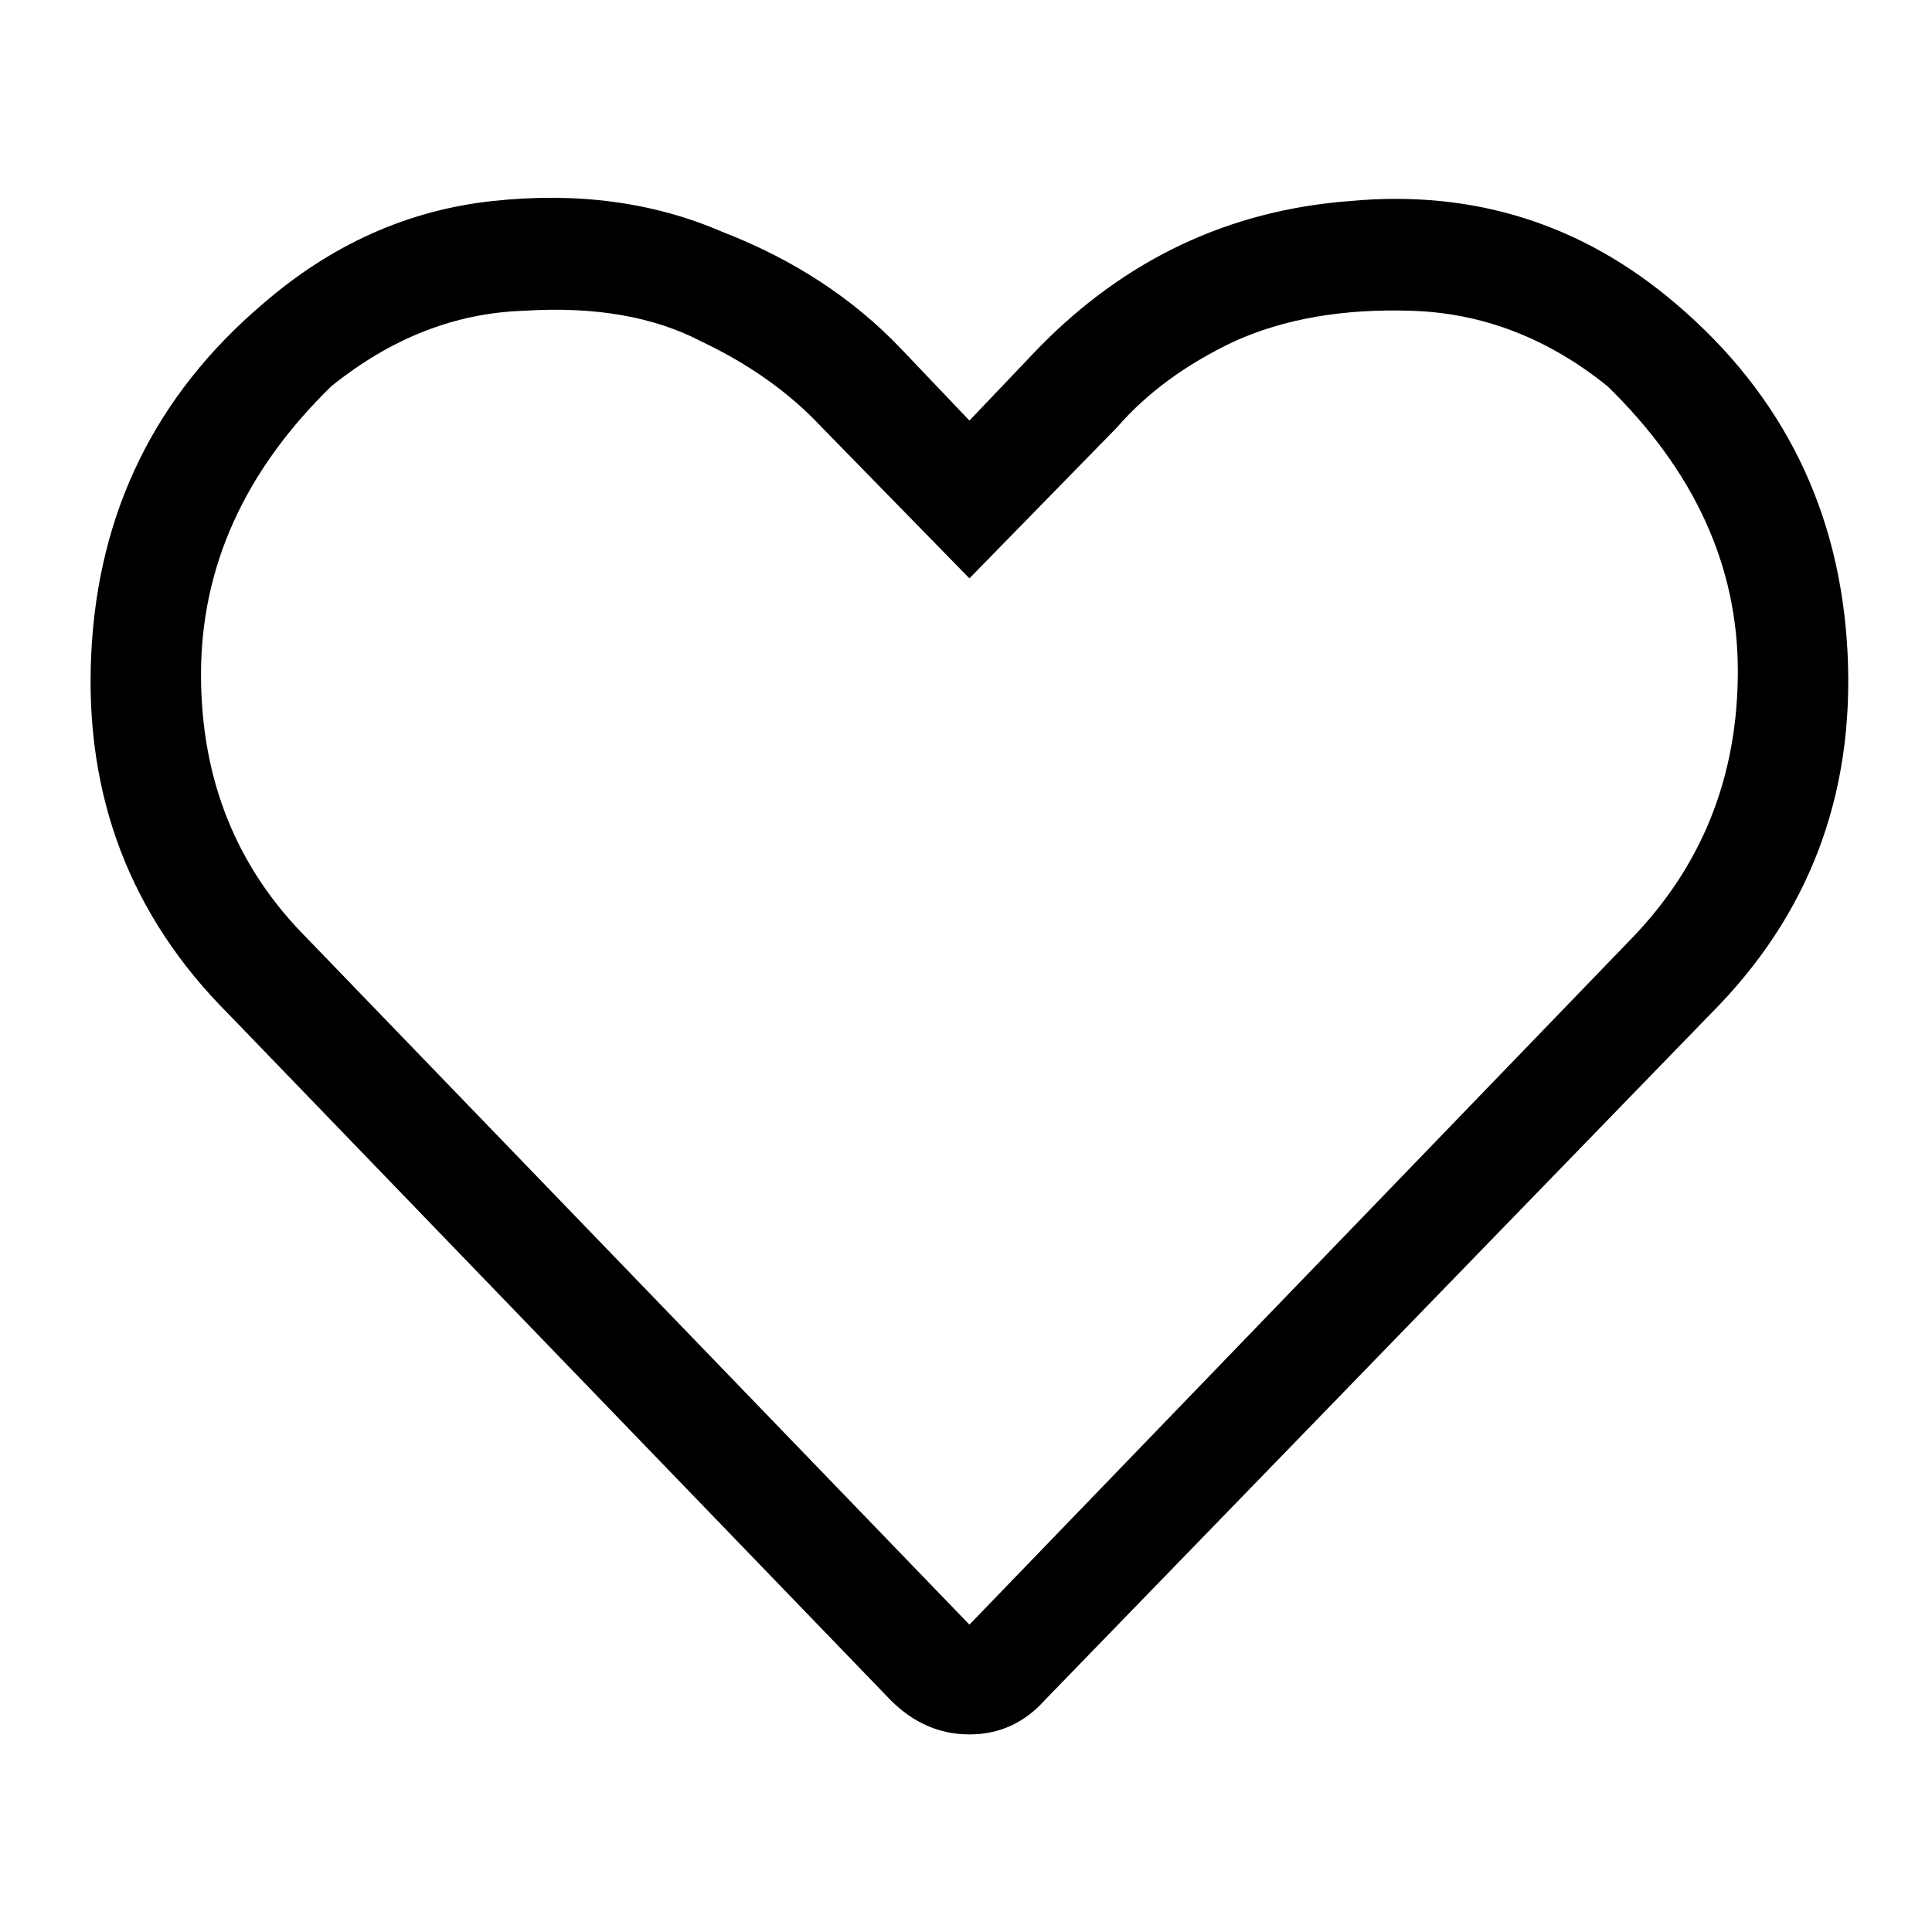 <svg width="22" height="22" viewBox="0 0 22 22" fill="none" xmlns="http://www.w3.org/2000/svg">
<path d="M19.086 3.461C20.31 4.503 20.961 5.831 21.039 7.445C21.117 9.06 20.596 10.427 19.477 11.547L11.898 19.359C11.664 19.62 11.378 19.75 11.039 19.75C10.7 19.75 10.401 19.62 10.141 19.359L2.602 11.547C1.482 10.427 0.961 9.06 1.039 7.445C1.117 5.831 1.768 4.503 2.992 3.461C3.773 2.784 4.646 2.393 5.609 2.289C6.573 2.185 7.445 2.302 8.227 2.641C9.034 2.953 9.711 3.396 10.258 3.969L11.039 4.789L11.82 3.969C12.81 2.953 13.995 2.393 15.375 2.289C16.781 2.159 18.018 2.549 19.086 3.461ZM18.578 10.688C19.385 9.854 19.789 8.839 19.789 7.641C19.789 6.443 19.294 5.362 18.305 4.398C17.628 3.852 16.885 3.565 16.078 3.539C15.297 3.513 14.62 3.63 14.047 3.891C13.5 4.151 13.057 4.477 12.719 4.867L11.039 6.586L9.359 4.867C8.995 4.477 8.539 4.151 7.992 3.891C7.445 3.604 6.768 3.487 5.961 3.539C5.18 3.565 4.451 3.852 3.773 4.398C2.784 5.362 2.289 6.456 2.289 7.68C2.289 8.878 2.693 9.88 3.5 10.688L11.039 18.5L18.578 10.688Z" fill="black"/>
</svg>
